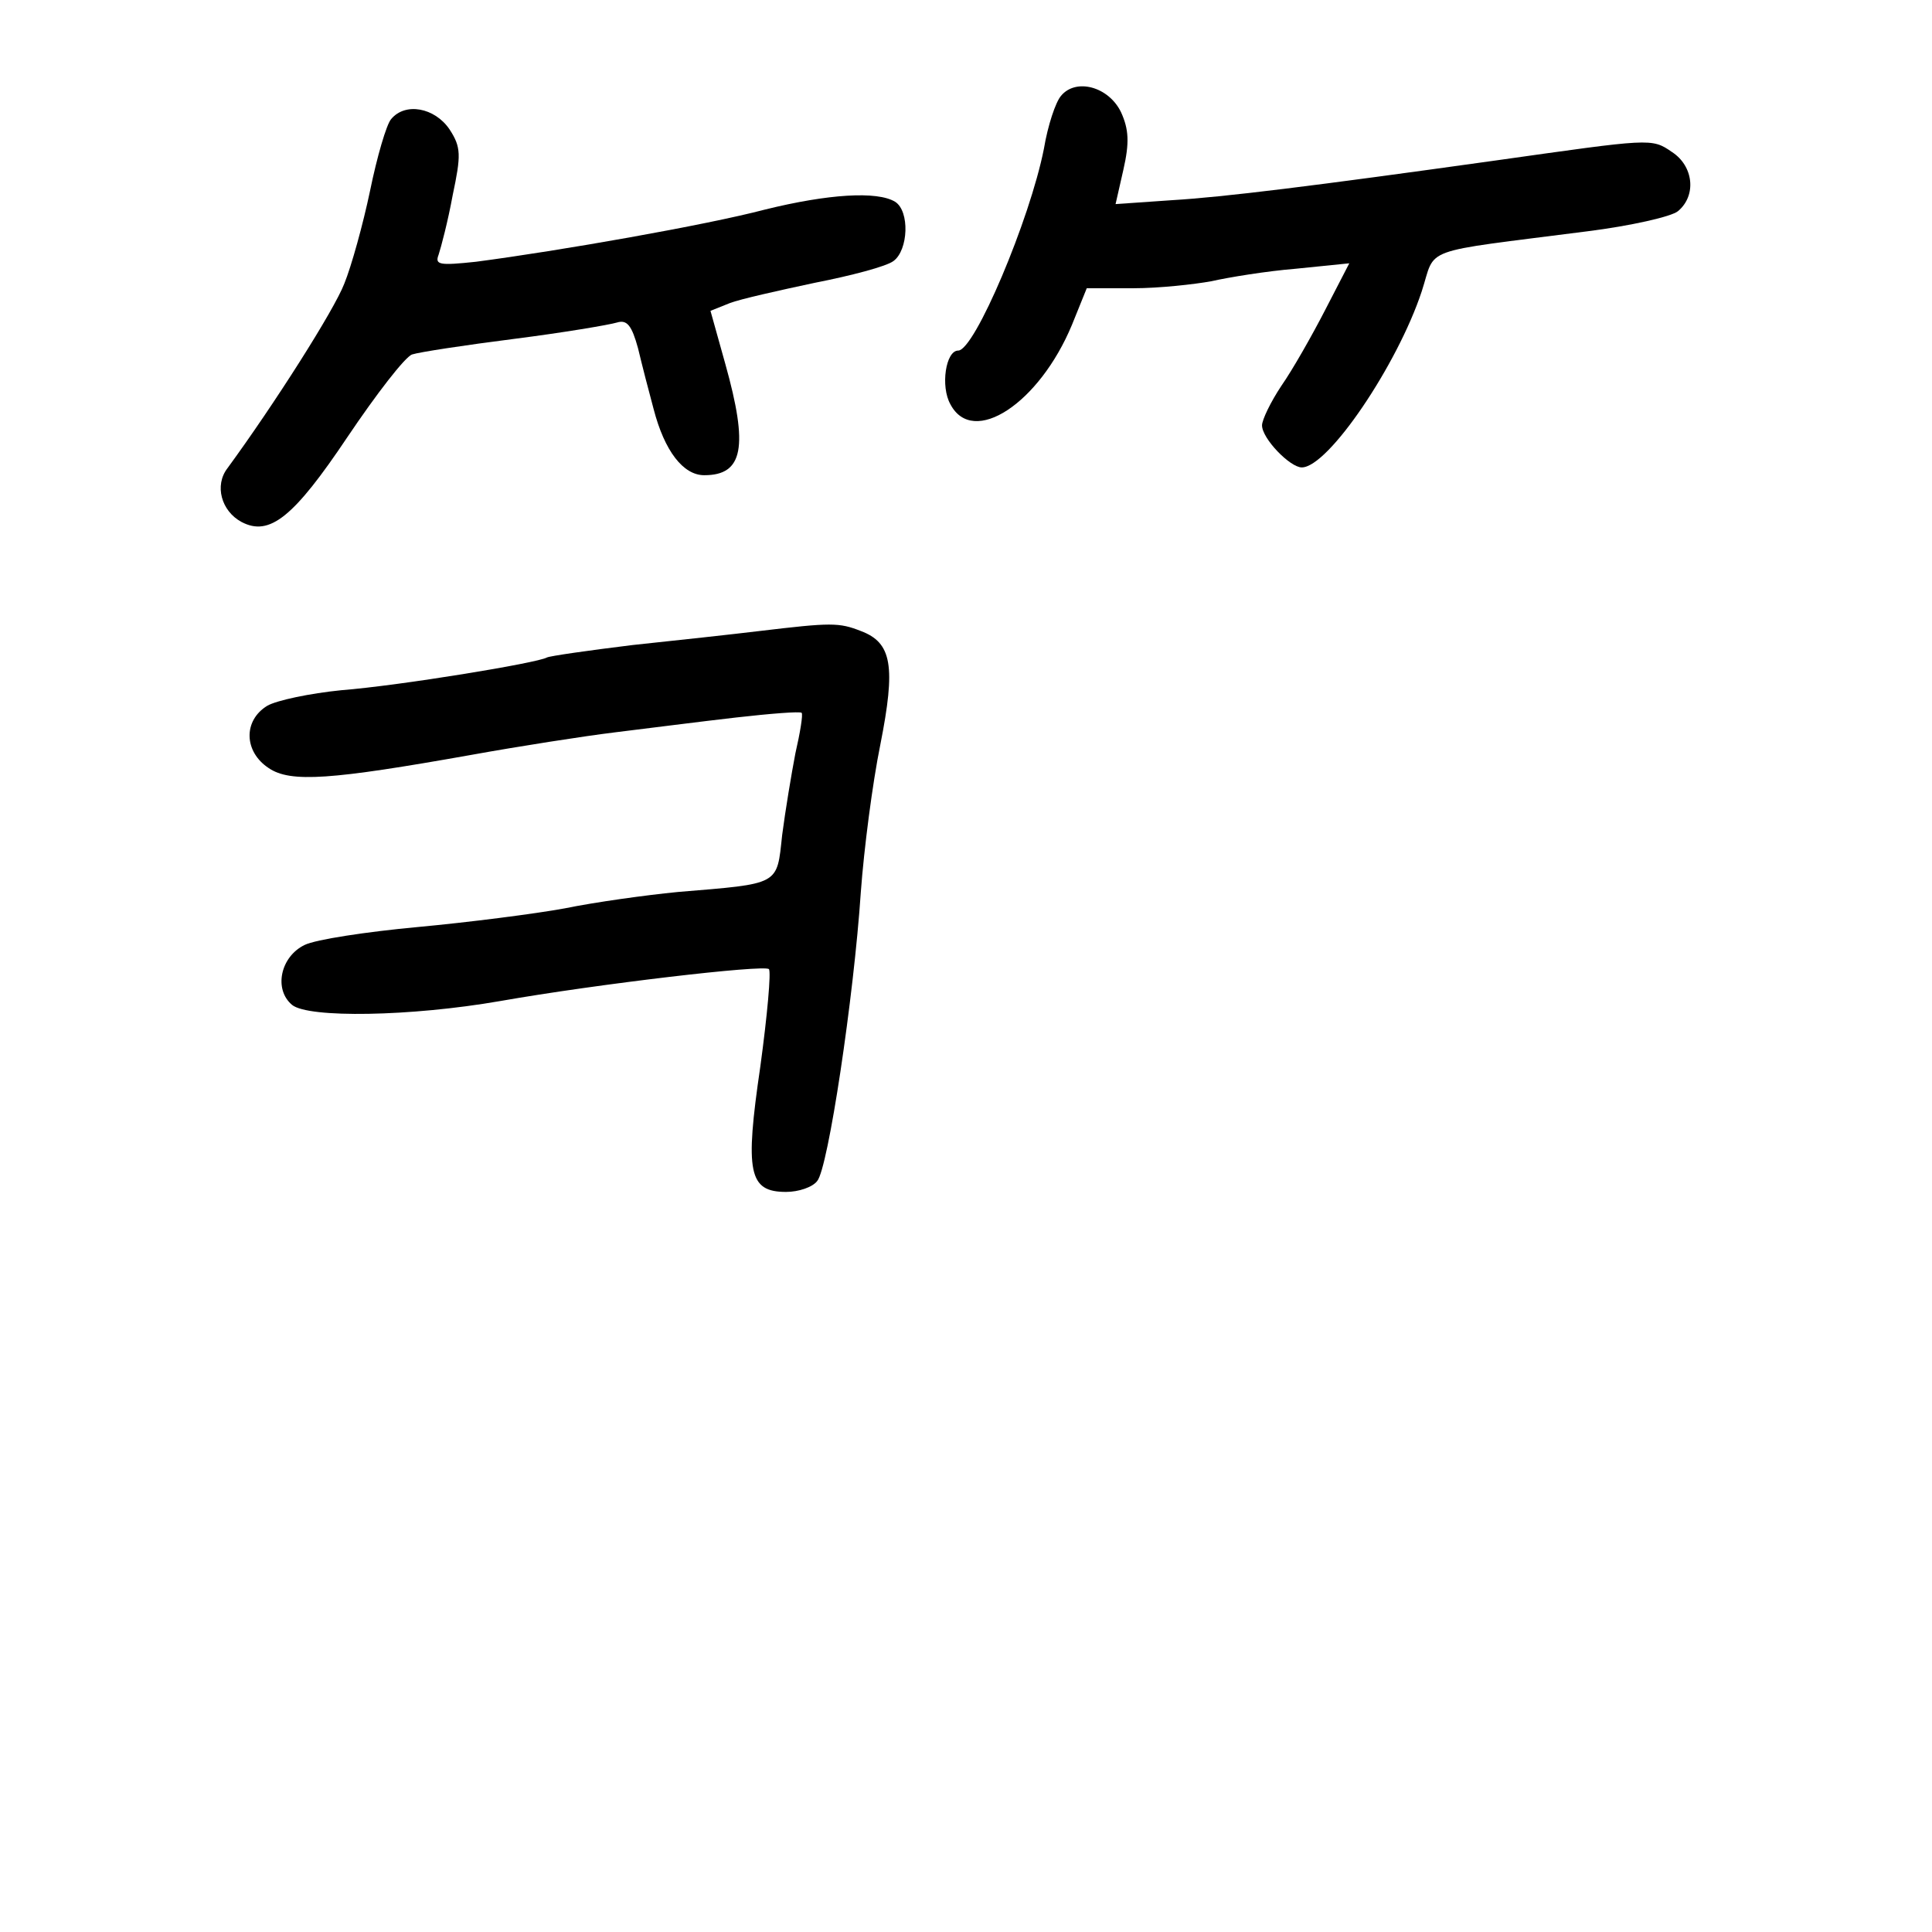 <?xml version="1.0" standalone="no"?>
<!DOCTYPE svg PUBLIC "-//W3C//DTD SVG 20010904//EN"
 "http://www.w3.org/TR/2001/REC-SVG-20010904/DTD/svg10.dtd">
<svg version="1.0" xmlns="http://www.w3.org/2000/svg"
 width="248pt" height="248pt" viewBox="0 0 248 248"
 preserveAspectRatio="xMidYMid meet">
<g transform="translate(0,248) scale(0.1,-0.1)"
fill="#000000" stroke="none">
<path d="M1362 2357 c-7 -8 -17 -38 -22 -68 -18 -91 -89 -259 -110 -259 -16 0
-23 -46 -10 -69 29 -55 114 1 156 102 l19 47 60 0 c33 0 78 5 100 9 22 5 71
13 108 16 l69 7 -31 -60 c-17 -33 -42 -77 -56 -97 -14 -21 -25 -44 -25 -51 0
-17 36 -54 51 -54 34 0 123 132 154 226 19 58 -6 49 212 77 56 7 109 19 117
26 24 20 20 58 -8 76 -26 18 -27 17 -226 -11 -236 -33 -349 -47 -416 -51 l-72
-5 10 44 c8 35 7 52 -3 74 -16 33 -58 44 -77 21z"/>
<path d="M502 2327 c-6 -7 -18 -48 -27 -92 -9 -43 -24 -97 -33 -119 -13 -34
-90 -155 -150 -237 -17 -22 -8 -55 18 -69 36 -19 67 6 136 109 37 55 74 103
83 106 9 3 68 12 131 20 63 8 122 18 132 21 13 4 19 -4 27 -33 5 -21 14 -56
20 -78 14 -54 38 -85 65 -85 50 0 57 36 27 143 l-19 68 25 10 c13 5 62 16 109
26 46 9 92 21 101 28 19 14 21 64 2 76 -23 14 -86 10 -167 -10 -76 -20 -264
-53 -371 -67 -47 -5 -53 -4 -48 9 3 9 12 43 18 76 11 52 11 62 -4 85 -19 28
-57 35 -75 13z"/>
<path d="M975 1670 c-33 -4 -106 -12 -163 -18 -57 -7 -106 -14 -110 -16 -12
-7 -188 -36 -264 -42 -40 -4 -83 -13 -95 -20 -31 -19 -30 -59 2 -80 28 -19 80
-15 260 17 61 11 144 24 185 29 41 5 111 14 155 19 44 5 82 8 84 6 2 -2 -2
-26 -8 -52 -5 -26 -13 -74 -17 -105 -7 -65 -2 -62 -134 -73 -41 -4 -106 -13
-145 -21 -38 -7 -124 -18 -189 -24 -65 -6 -131 -16 -145 -23 -31 -15 -40 -57
-16 -77 21 -17 152 -15 267 5 125 22 339 47 345 41 3 -3 -2 -59 -11 -125 -20
-136 -15 -161 33 -161 16 0 34 6 40 14 14 16 47 236 56 371 4 55 15 140 25
189 20 101 15 131 -25 146 -28 11 -38 11 -130 0z"/>
</g>
</svg>
